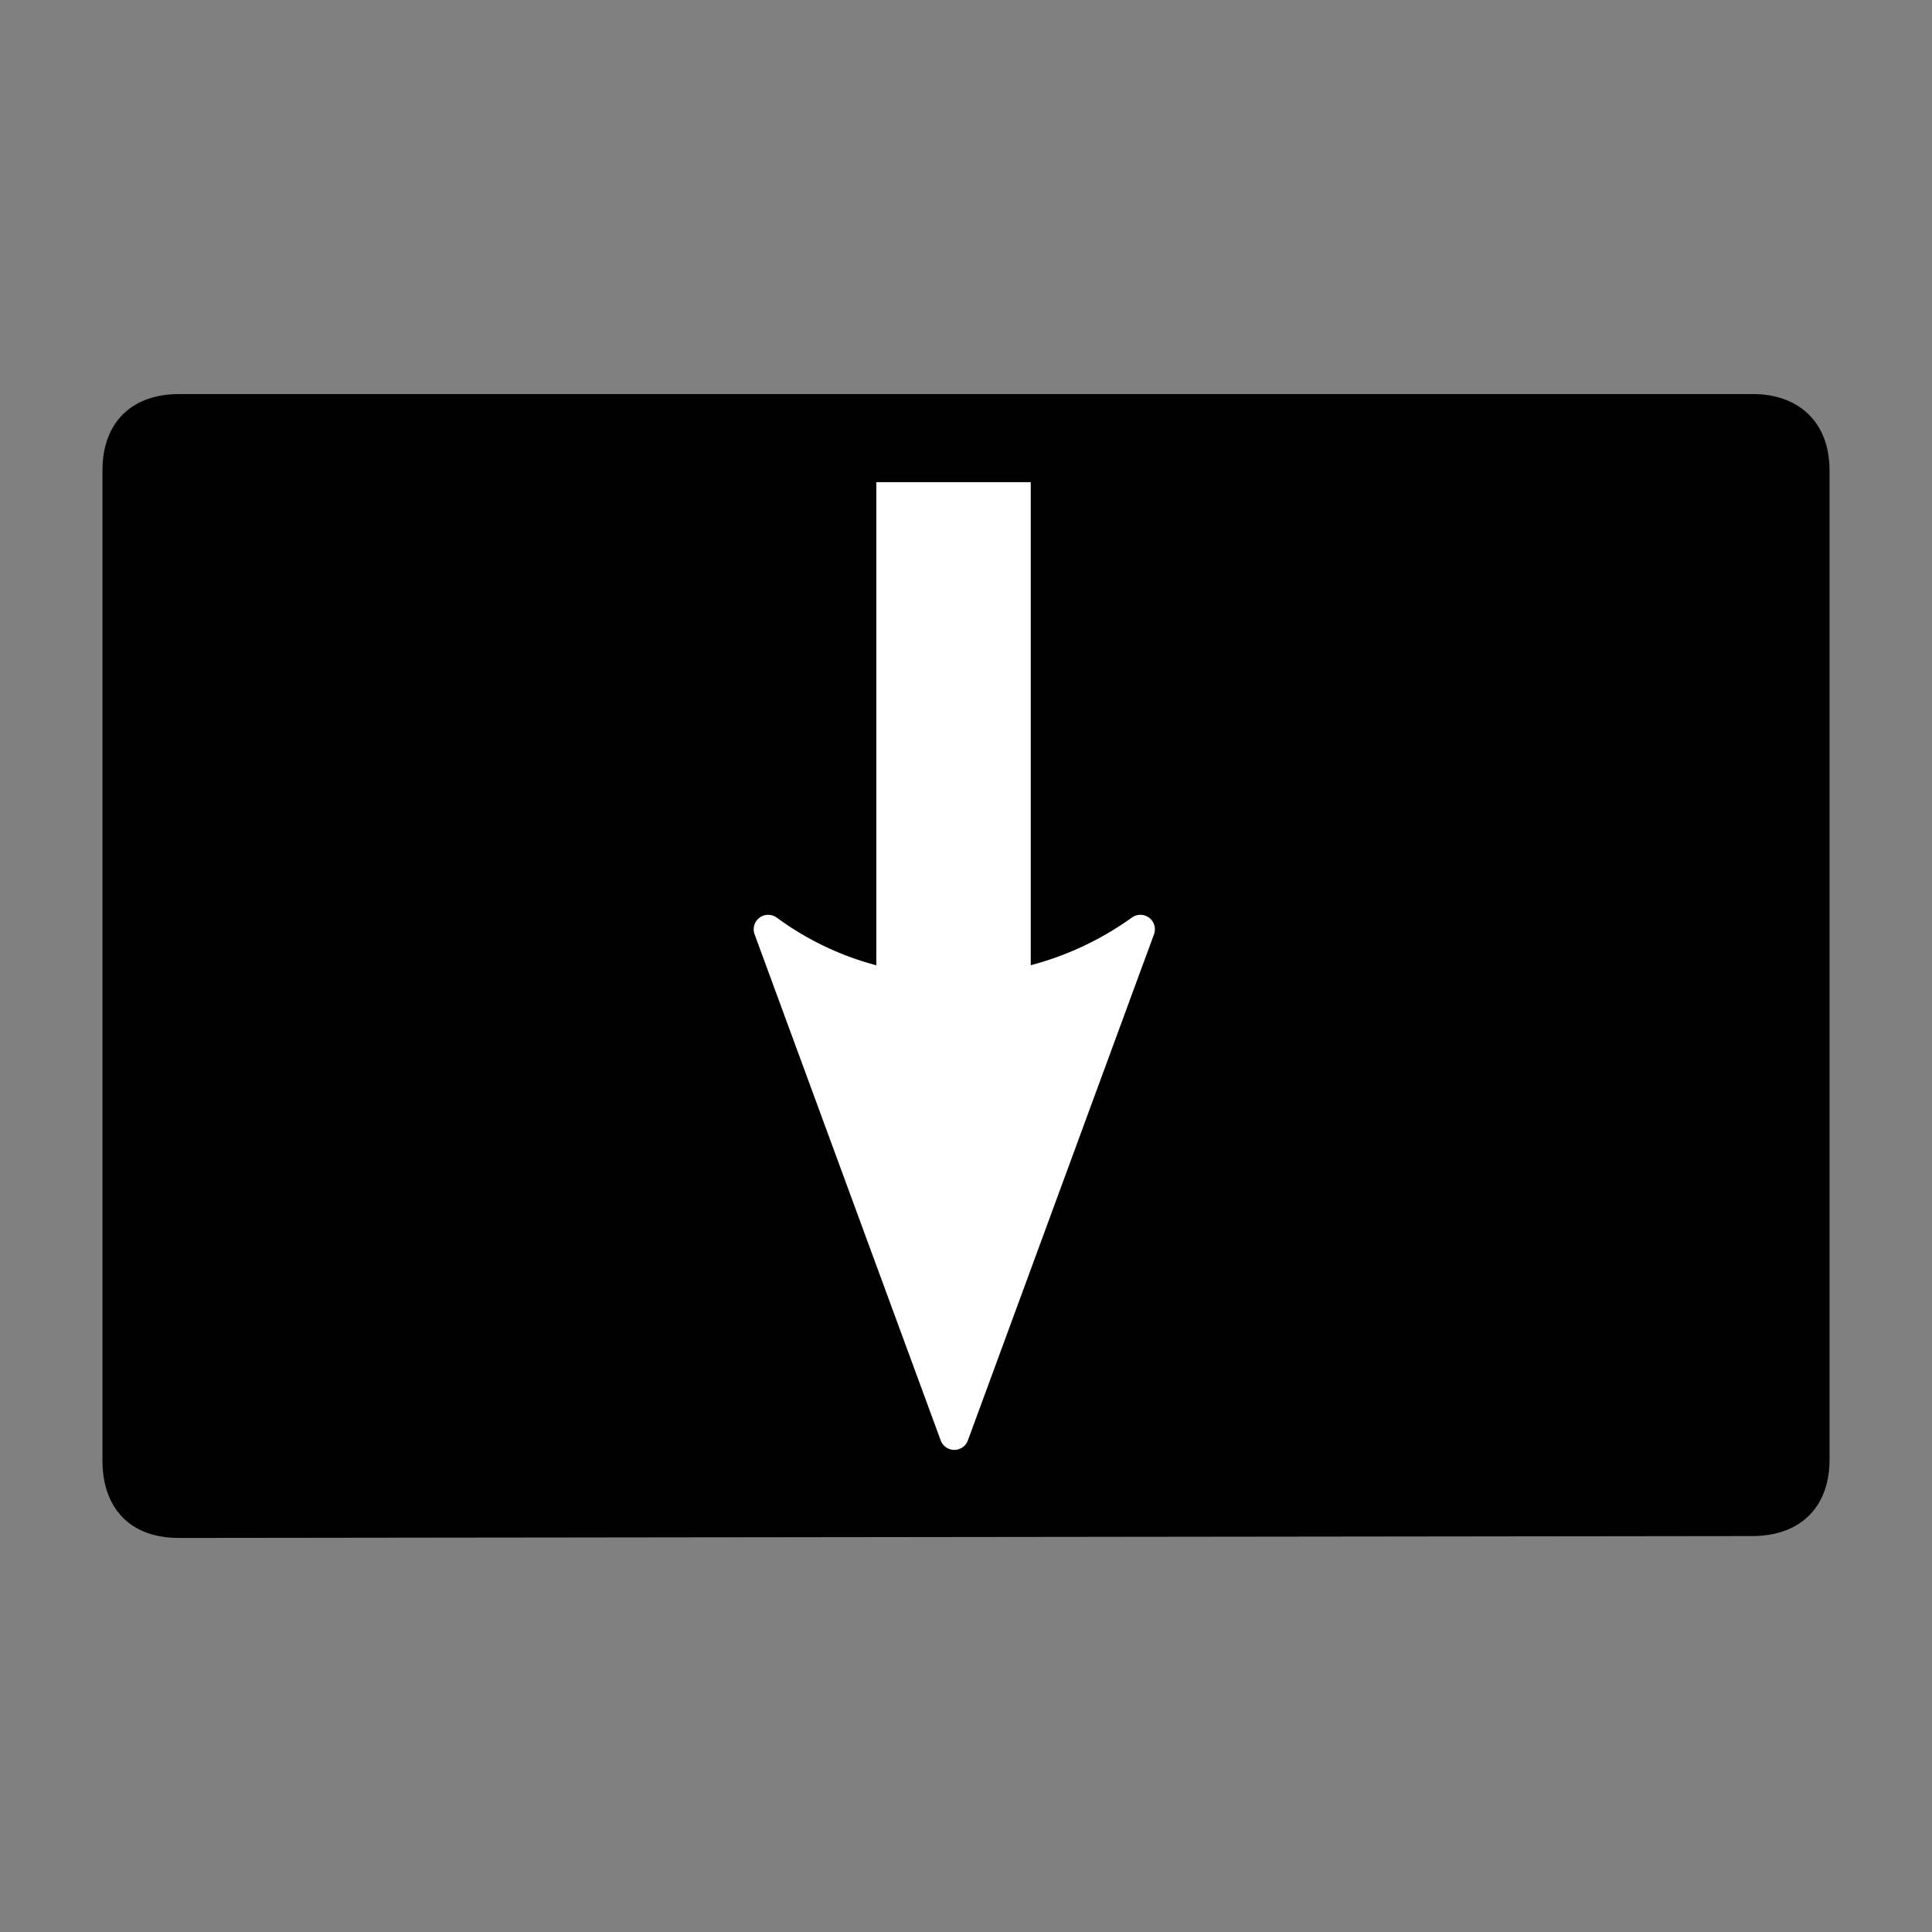 <?xml version="1.0" encoding="UTF-8" standalone="no"?>
<!-- Created with Inkscape (http://www.inkscape.org/) -->

<svg
   xmlns:dc="http://purl.org/dc/elements/1.1/"
   xmlns:cc="http://creativecommons.org/ns#"
   xmlns:rdf="http://www.w3.org/1999/02/22-rdf-syntax-ns#"
   xmlns:svg="http://www.w3.org/2000/svg"
   xmlns="http://www.w3.org/2000/svg"
   xmlns:sodipodi="http://sodipodi.sourceforge.net/DTD/sodipodi-0.dtd"
   xmlns:inkscape="http://www.inkscape.org/namespaces/inkscape"
   width="77.683mm"
   height="77.683mm"
   viewBox="0 0 275.253 275.253"
   id="svg2"
   version="1.1"
   inkscape:version="0.91 r13725"
   sodipodi:docname="orientation-down.svg">
  <rect x="0" y="0" width="275.253" height="275.253" fill="#808080" stroke="none"/>
  <defs
     id="defs4">
    <marker
       inkscape:stockid="Arrow2Send"
       orient="auto"
       refY="0.0"
       refX="0.0"
       id="Arrow2Send"
       style="overflow:visible;"
       inkscape:isstock="true">
      <path
         id="path4195"
         style="fill-rule:evenodd;stroke-width:0.625;stroke-linejoin:round;stroke:#ffffff;stroke-opacity:1;fill:#ffffff;fill-opacity:1"
         d="M 8.719,4.034 L -2.207,0.016 L 8.719,-4.002 C 6.973,-1.63 6.983,1.616 8.719,4.034 z "
         transform="scale(0.3) rotate(180) translate(-2.3,0)" />
    </marker>
  </defs>
  <sodipodi:namedview
     id="base"
     pagecolor="#ffffff"
     bordercolor="#666666"
     borderopacity="1.0"
     inkscape:pageopacity="0.0"
     inkscape:pageshadow="2"
     inkscape:zoom="1.979899"
     inkscape:cx="30.565178"
     inkscape:cy="110.22944"
     inkscape:document-units="px"
     inkscape:current-layer="layer1"
     showgrid="false"
     inkscape:window-width="1920"
     inkscape:window-height="1015"
     inkscape:window-x="0"
     inkscape:window-y="0"
     inkscape:window-maximized="1"
     fit-margin-top="1"
     fit-margin-left="1"
     fit-margin-right="1"
     fit-margin-bottom="1" />
  <g
     inkscape:label="Layer 1"
     inkscape:groupmode="layer"
     id="layer1"
     transform="translate(-86.77,71.031)">
    <g
       id="g4465"
       transform="matrix(-1,0,0,-1,448.793,133.192)">
      <path
         sodipodi:nodetypes="ccccccccc"
         inkscape:connector-curvature="0"
         id="rect4146"
         d="m 102.254,137.194 0,-140.929 c 0,-6.042 3.512,-9.94 10,-10 l 224.286,-0.268 c 6.584,0 9.94,3.958 10,10 l 0,141.196 c 0,6.55 -3.974,10 -10,10 l -224.286,0 c -5.745,0 -10,-3.363 -10,-10 z"
         style="fill:#000000;fill-opacity:1;stroke:#000000;stroke-width:1.772;stroke-linecap:square;stroke-linejoin:round;stroke-miterlimit:4;stroke-dasharray:none;stroke-dashoffset:0;stroke-opacity:1" />
      <g
         id="g4438">
        <path
           inkscape:connector-curvature="0"
           id="path4156"
           d="m 215.172,29.467 0,106.064 22,0 0,-106.064 -22,0 z"
           style="color:#000000;font-style:normal;font-variant:normal;font-weight:normal;font-stretch:normal;font-size:medium;line-height:normal;font-family:sans-serif;text-indent:0;text-align:start;text-decoration:none;text-decoration-line:none;text-decoration-style:solid;text-decoration-color:#000000;letter-spacing:normal;word-spacing:normal;text-transform:none;direction:ltr;block-progression:tb;writing-mode:lr-tb;baseline-shift:baseline;text-anchor:start;white-space:normal;clip-rule:nonzero;display:inline;overflow:visible;visibility:visible;opacity:1;isolation:auto;mix-blend-mode:normal;color-interpolation:sRGB;color-interpolation-filters:linearRGB;solid-color:#000000;solid-opacity:1;fill:#ffffff;fill-opacity:1;fill-rule:evenodd;stroke:none;stroke-width:22;stroke-linecap:butt;stroke-linejoin:miter;stroke-miterlimit:4;stroke-dasharray:none;stroke-dashoffset:0;stroke-opacity:1;color-rendering:auto;image-rendering:auto;shape-rendering:auto;text-rendering:auto;enable-background:accumulate" />
        <path
           inkscape:connector-curvature="0"
           id="path4444"
           style="fill:#ffffff;fill-opacity:1;fill-rule:evenodd;stroke:#ffffff;stroke-width:4.125;stroke-linejoin:round;stroke-opacity:1"
           d="m 199.548,71.829 26.517,-72.111 26.517,72.111 c -15.656,-11.52 -37.075,-11.454 -53.034,-4e-6 z" />
      </g>
    </g>
  </g>
</svg>
